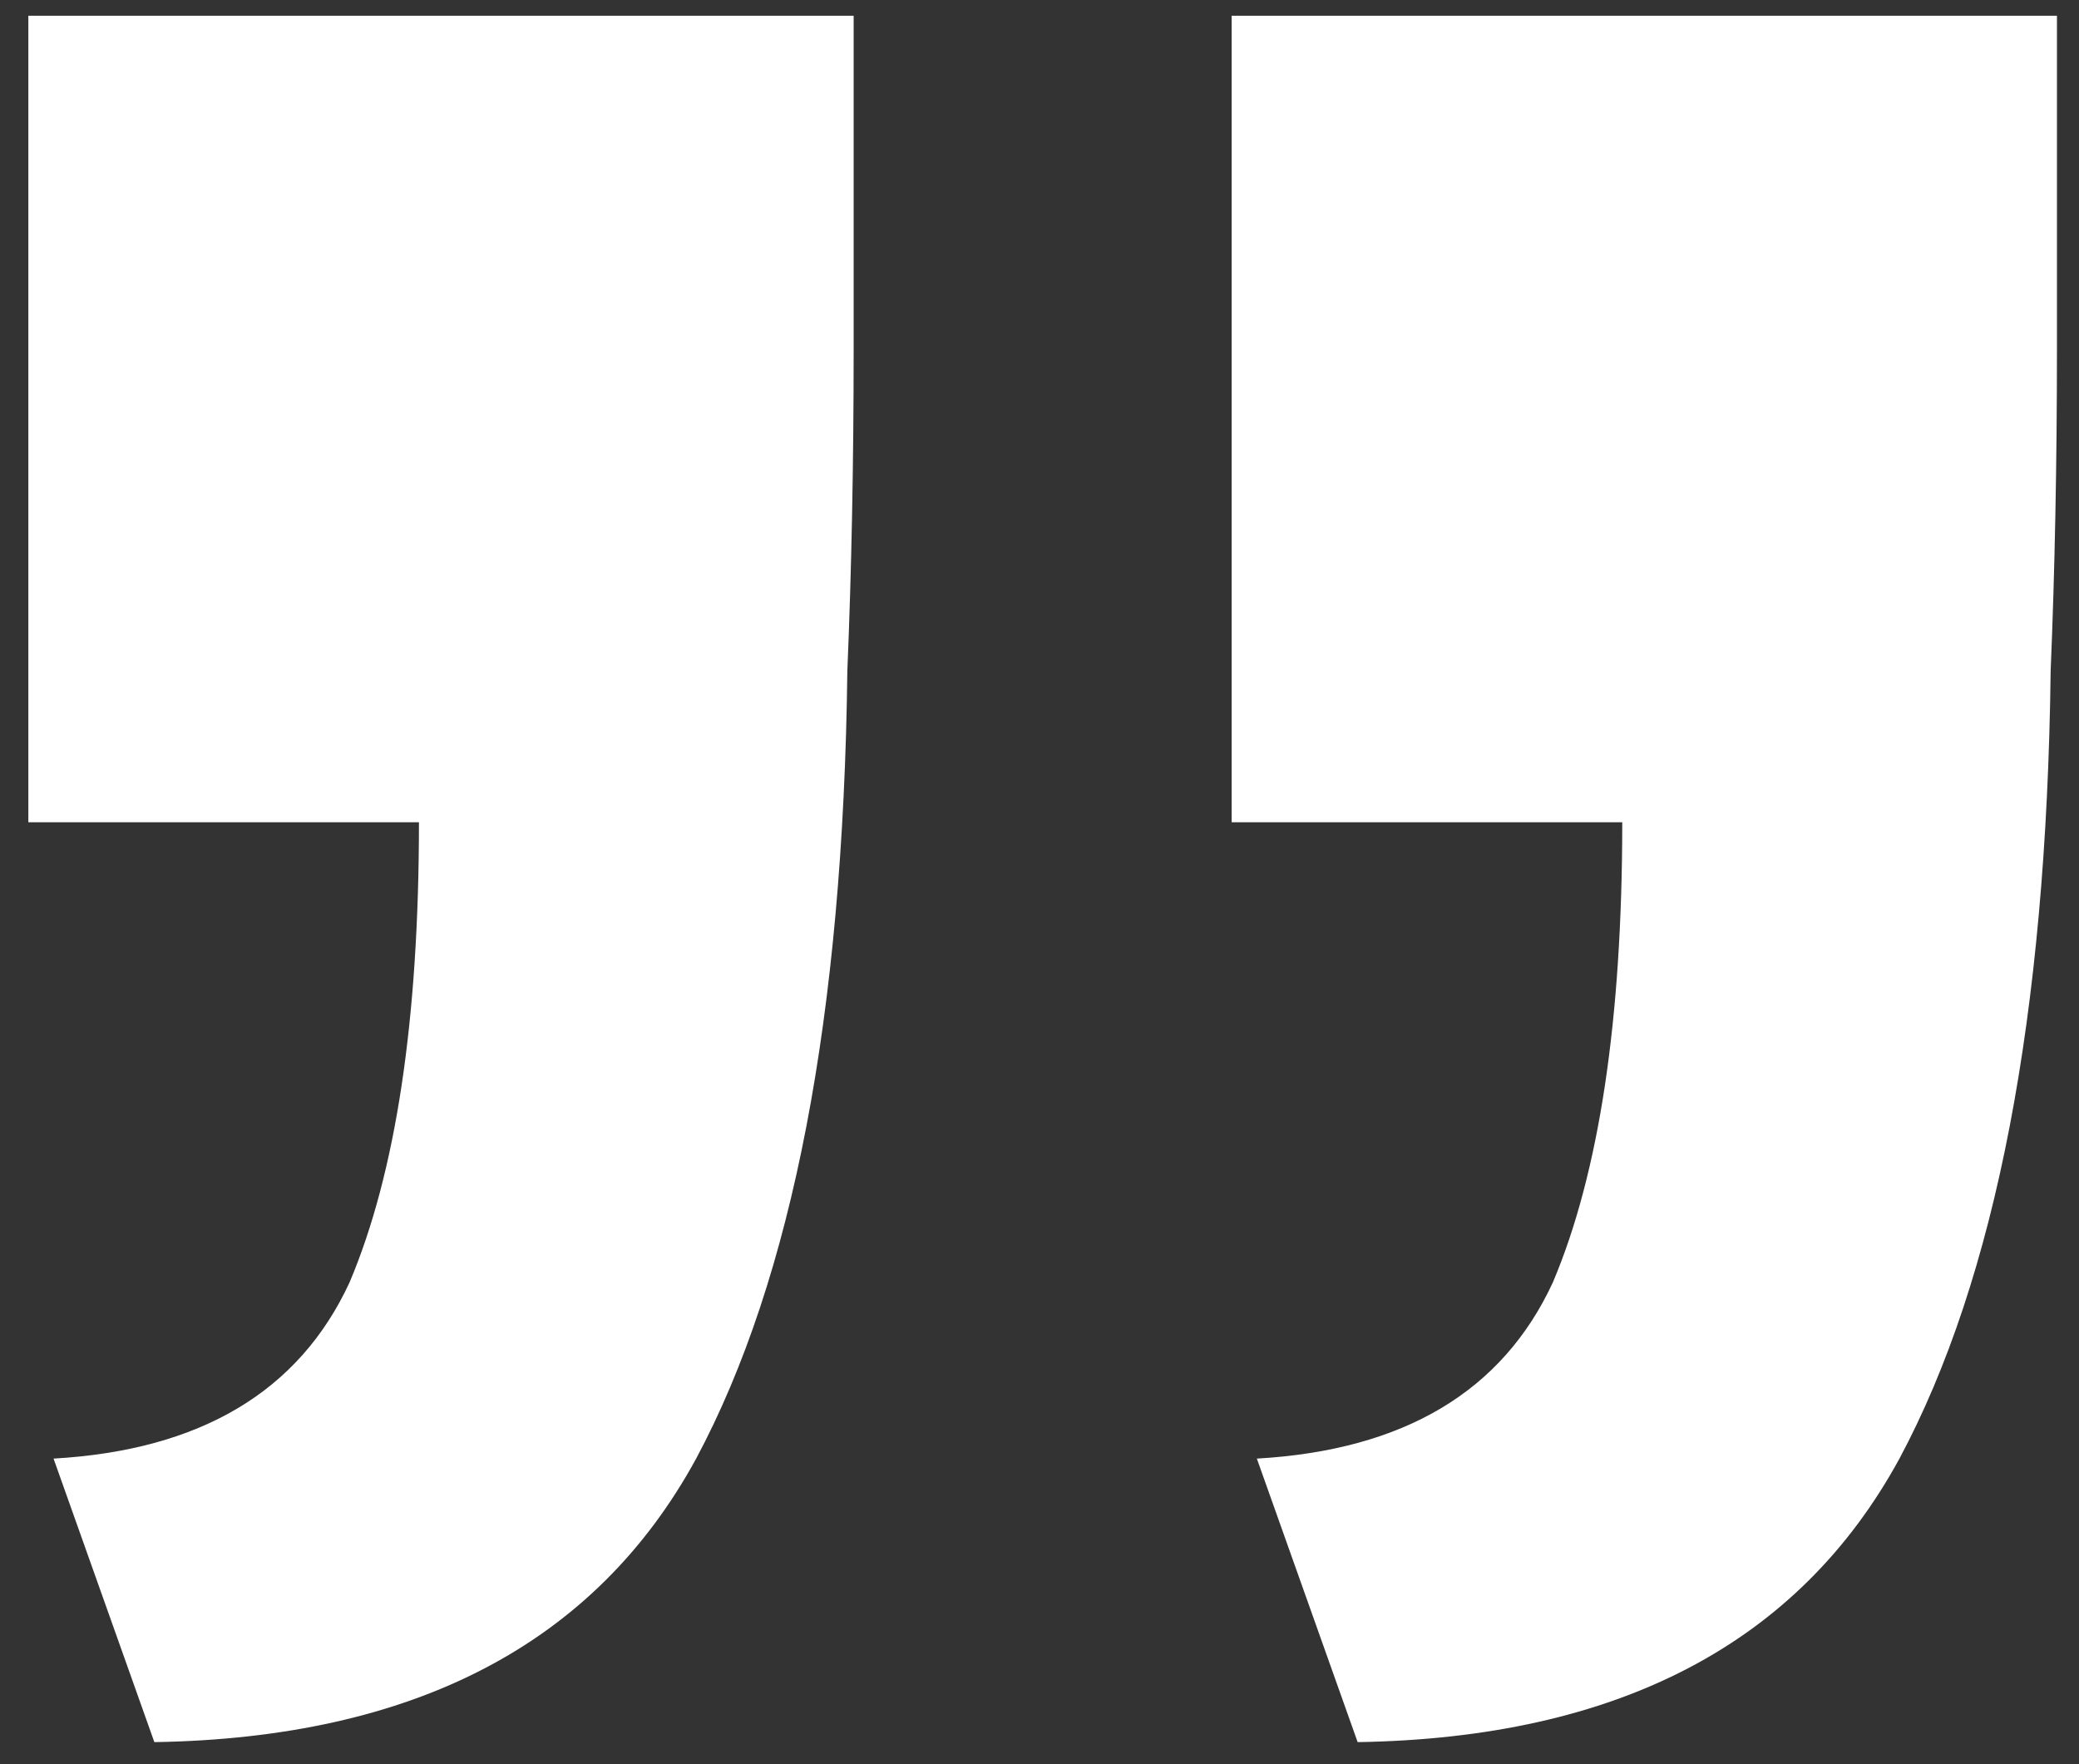 <svg width="66" height="56" viewBox="0 0 66 56" fill="none" xmlns="http://www.w3.org/2000/svg">
<rect x="0" y="0" width="66" height="56" fill="#333333" stroke="none"/>
<path d="M65.3 0.5C65.3 4.1 65.3 7.633 65.3 11.1C65.3 14.7 65.233 18.1 65.1 21.3C64.967 32.233 63.367 40.567 60.3 46.3C57.1 52.167 51.367 55.167 43.1 55.3L39.9 46.3C44.567 46.033 47.7 44.167 49.3 40.7C50.767 37.233 51.5 32.367 51.5 26.1L39.1 26.1L39.1 0.5L65.3 0.5ZM27.1 0.5C27.1 4.1 27.1 7.633 27.1 11.1C27.1 14.7 27.033 18.1 26.9 21.3C26.767 32.233 25.167 40.567 22.1 46.3C18.9 52.167 13.167 55.167 4.9 55.3L1.7 46.3C6.367 46.033 9.5 44.167 11.1 40.7C12.567 37.233 13.3 32.367 13.3 26.1L0.9 26.1L0.9 0.5L27.1 0.5Z" fill="white"/>
</svg>
